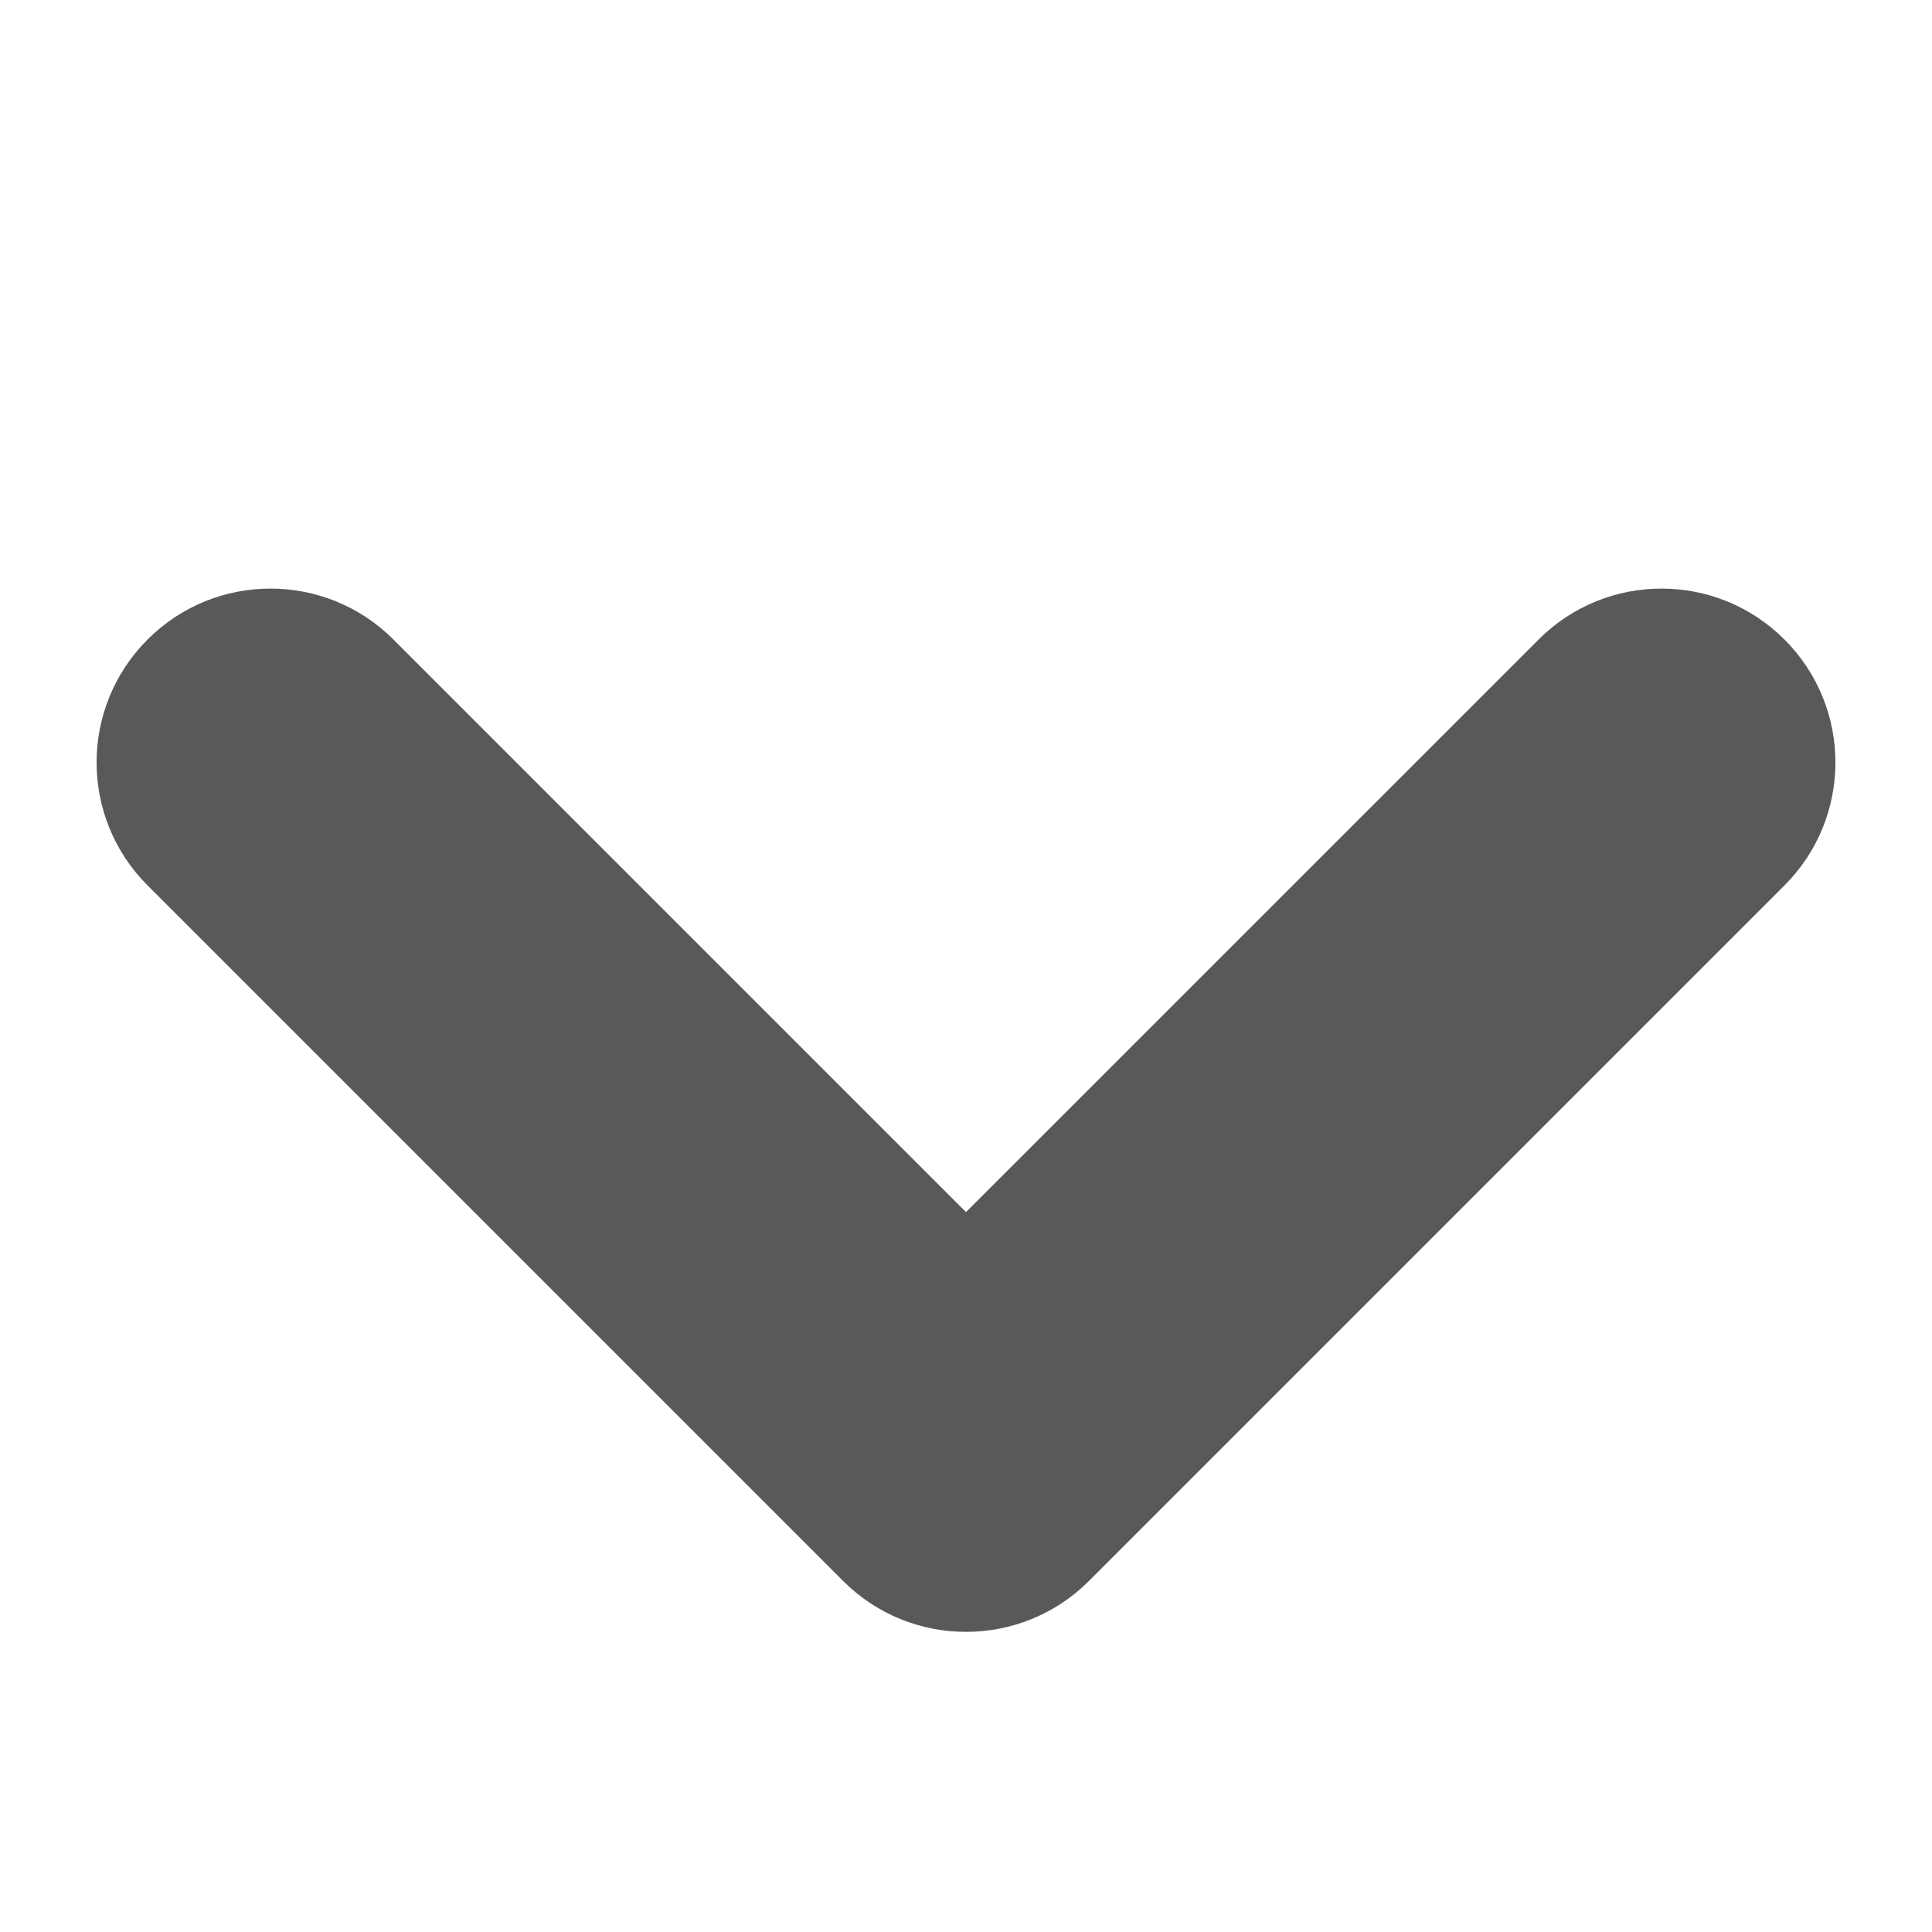 <svg width="100" height="100" xmlns="http://www.w3.org/2000/svg" xmlns:svg="http://www.w3.org/2000/svg">
  <title>Skip to Recipe</title>
  <path  aria-hidden="true" transform="rotate(90, 50, 57.465)" id="svg_1" d="m74.363,63.828l-36,36c-1.758,1.758 -4.06,2.637 -6.363,2.637s-4.605,-0.879 -6.363,-2.637c-3.516,-3.513 -3.516,-9.214 0,-12.727l29.636,-29.636l-29.636,-29.637c-3.516,-3.513 -3.516,-9.214 0,-12.727c3.516,-3.516 9.211,-3.516 12.727,0l36,36c3.515,3.513 3.515,9.215 -0.001,12.727z" fill="rgba(0,0,0,.65)"/>
</svg>